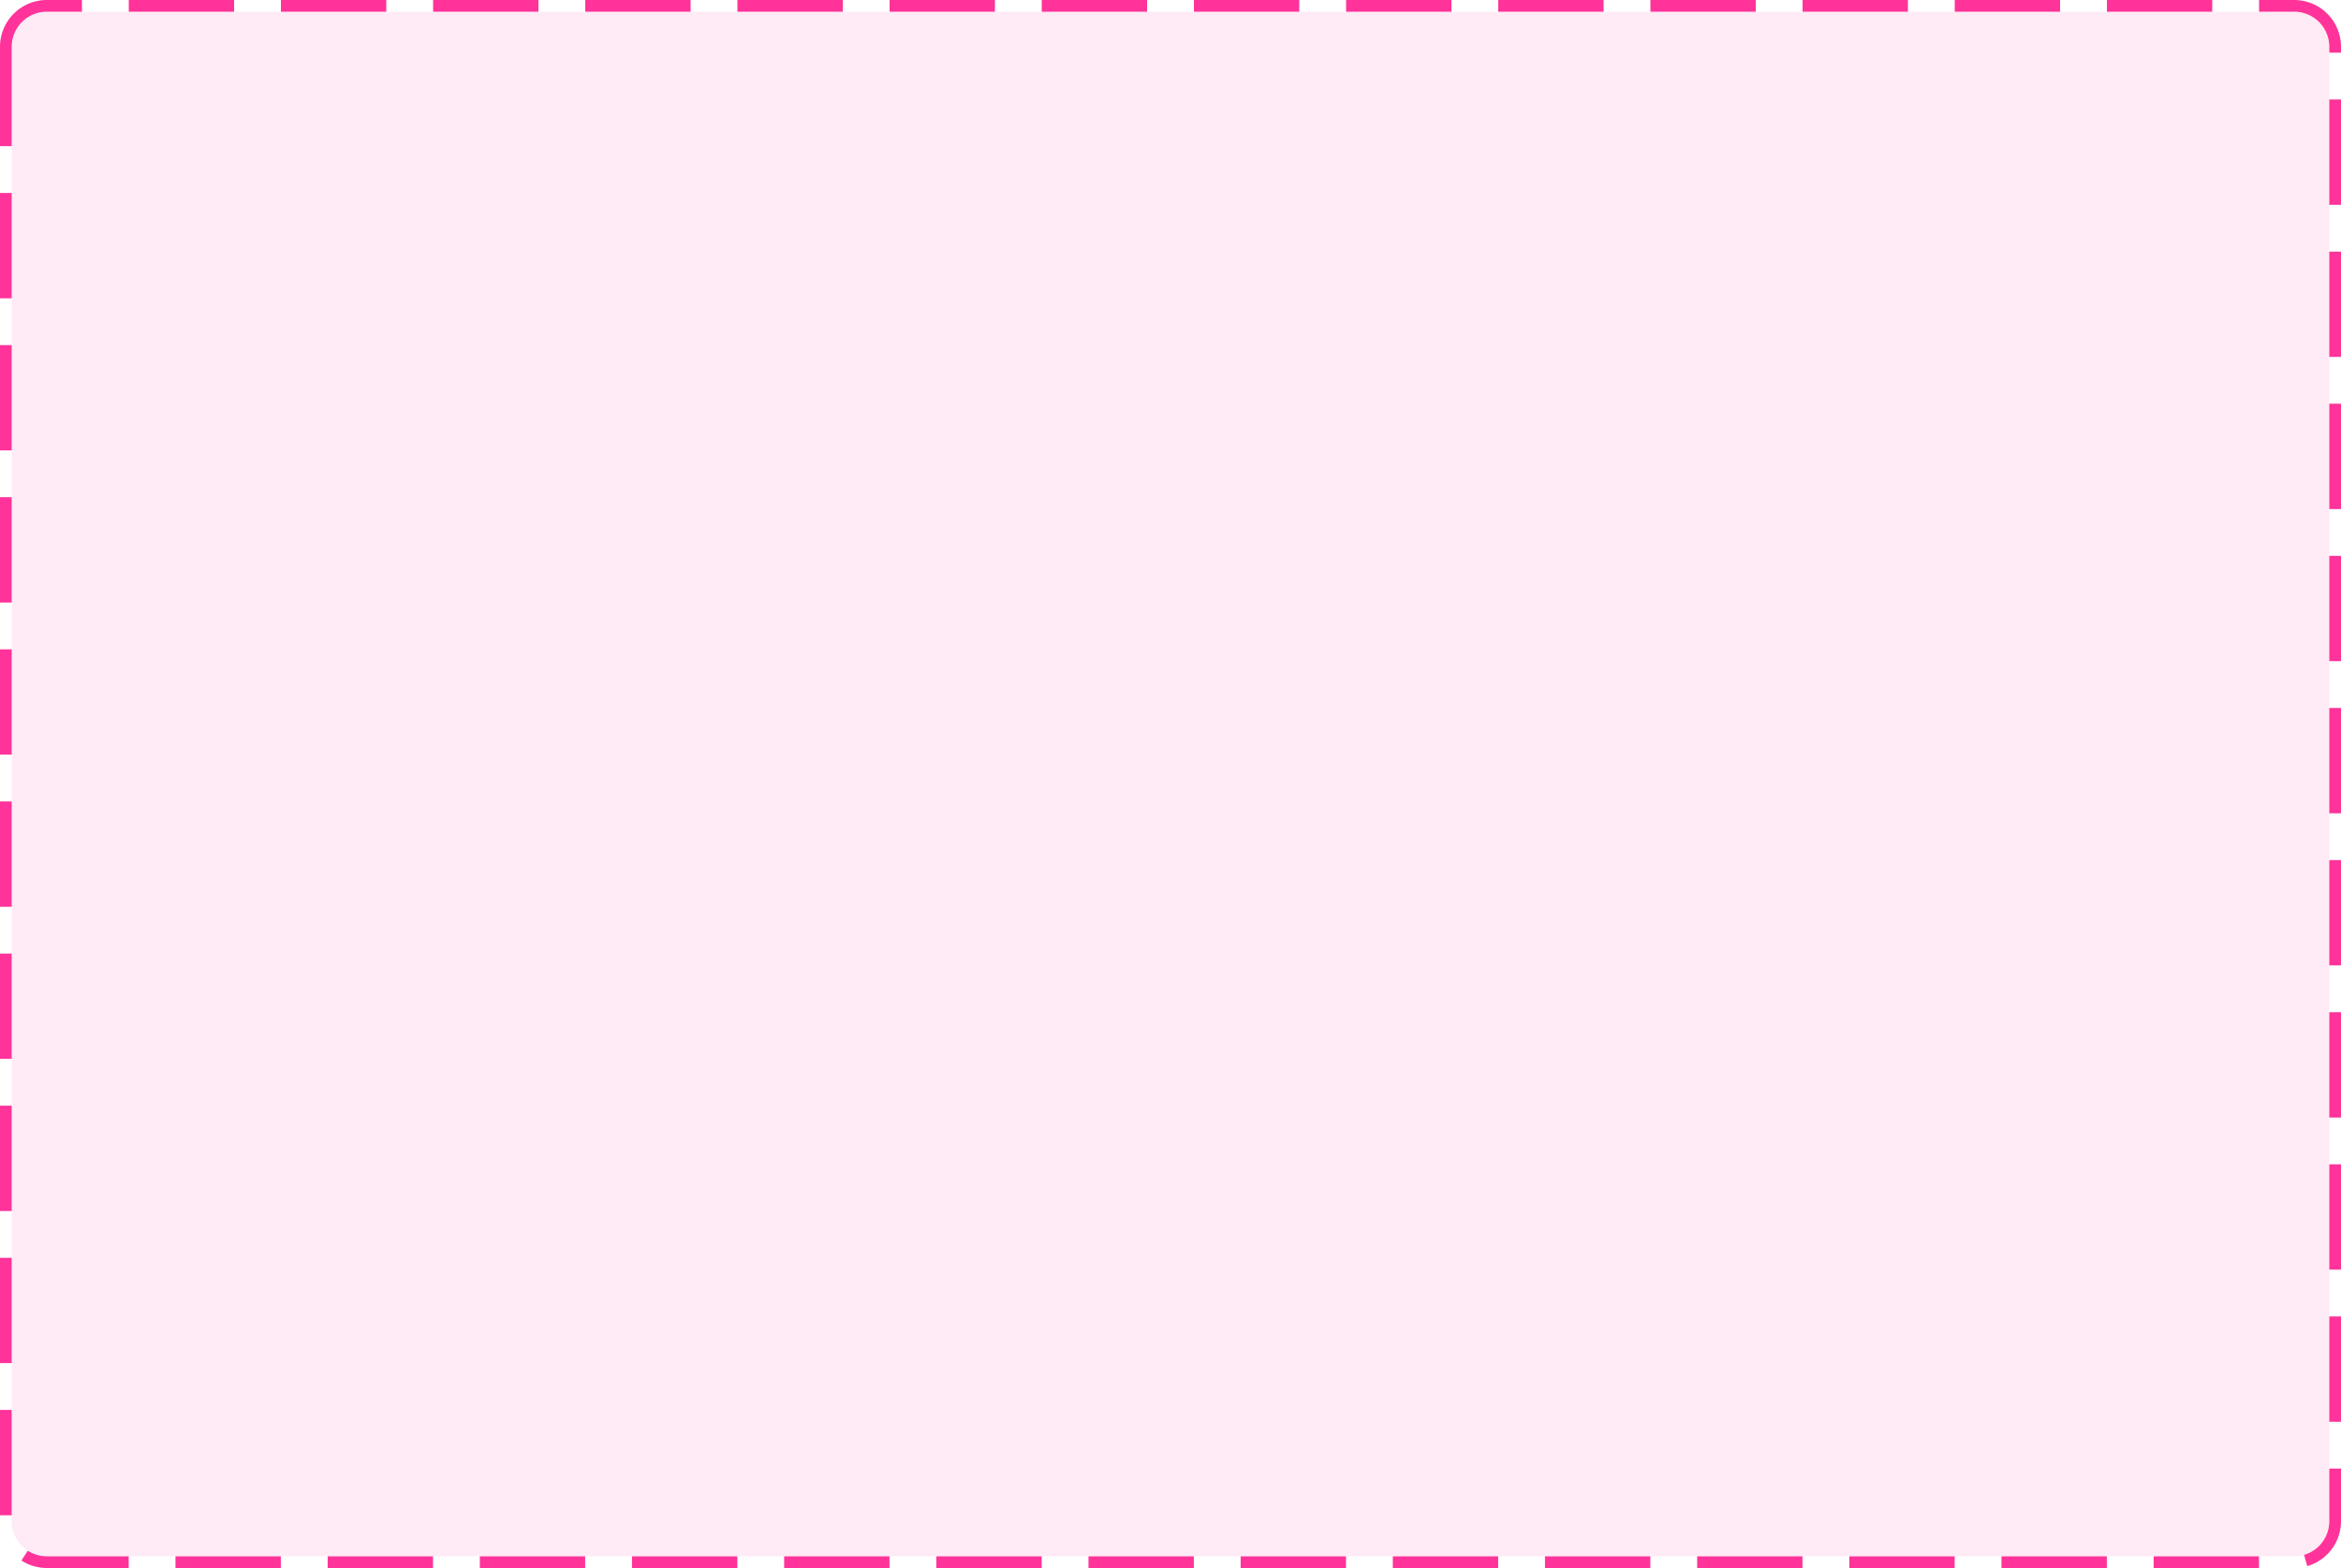 ﻿<?xml version="1.0" encoding="utf-8"?>
<svg version="1.1" xmlns:xlink="http://www.w3.org/1999/xlink" width="200px" height="134px" xmlns="http://www.w3.org/2000/svg">
  <g transform="matrix(1 0 0 1 -1183 -112 )">
    <path d="M 1184 116  A 3 3 0 0 1 1187 113 L 1379 113  A 3 3 0 0 1 1382 116 L 1382 242  A 3 3 0 0 1 1379 245 L 1187 245  A 3 3 0 0 1 1184 242 L 1184 116  Z " fill-rule="nonzero" fill="#ff3399" stroke="none" fill-opacity="0.098" />
    <path d="M 1183.5 116  A 3.5 3.5 0 0 1 1187 112.5 L 1379 112.5  A 3.5 3.5 0 0 1 1382.5 116 L 1382.5 242  A 3.5 3.5 0 0 1 1379 245.5 L 1187 245.5  A 3.5 3.5 0 0 1 1183.5 242 L 1183.5 116  Z " stroke-width="1" stroke-dasharray="9,4" stroke="#ff3399" fill="none" stroke-dashoffset="0.5" />
  </g>
</svg>